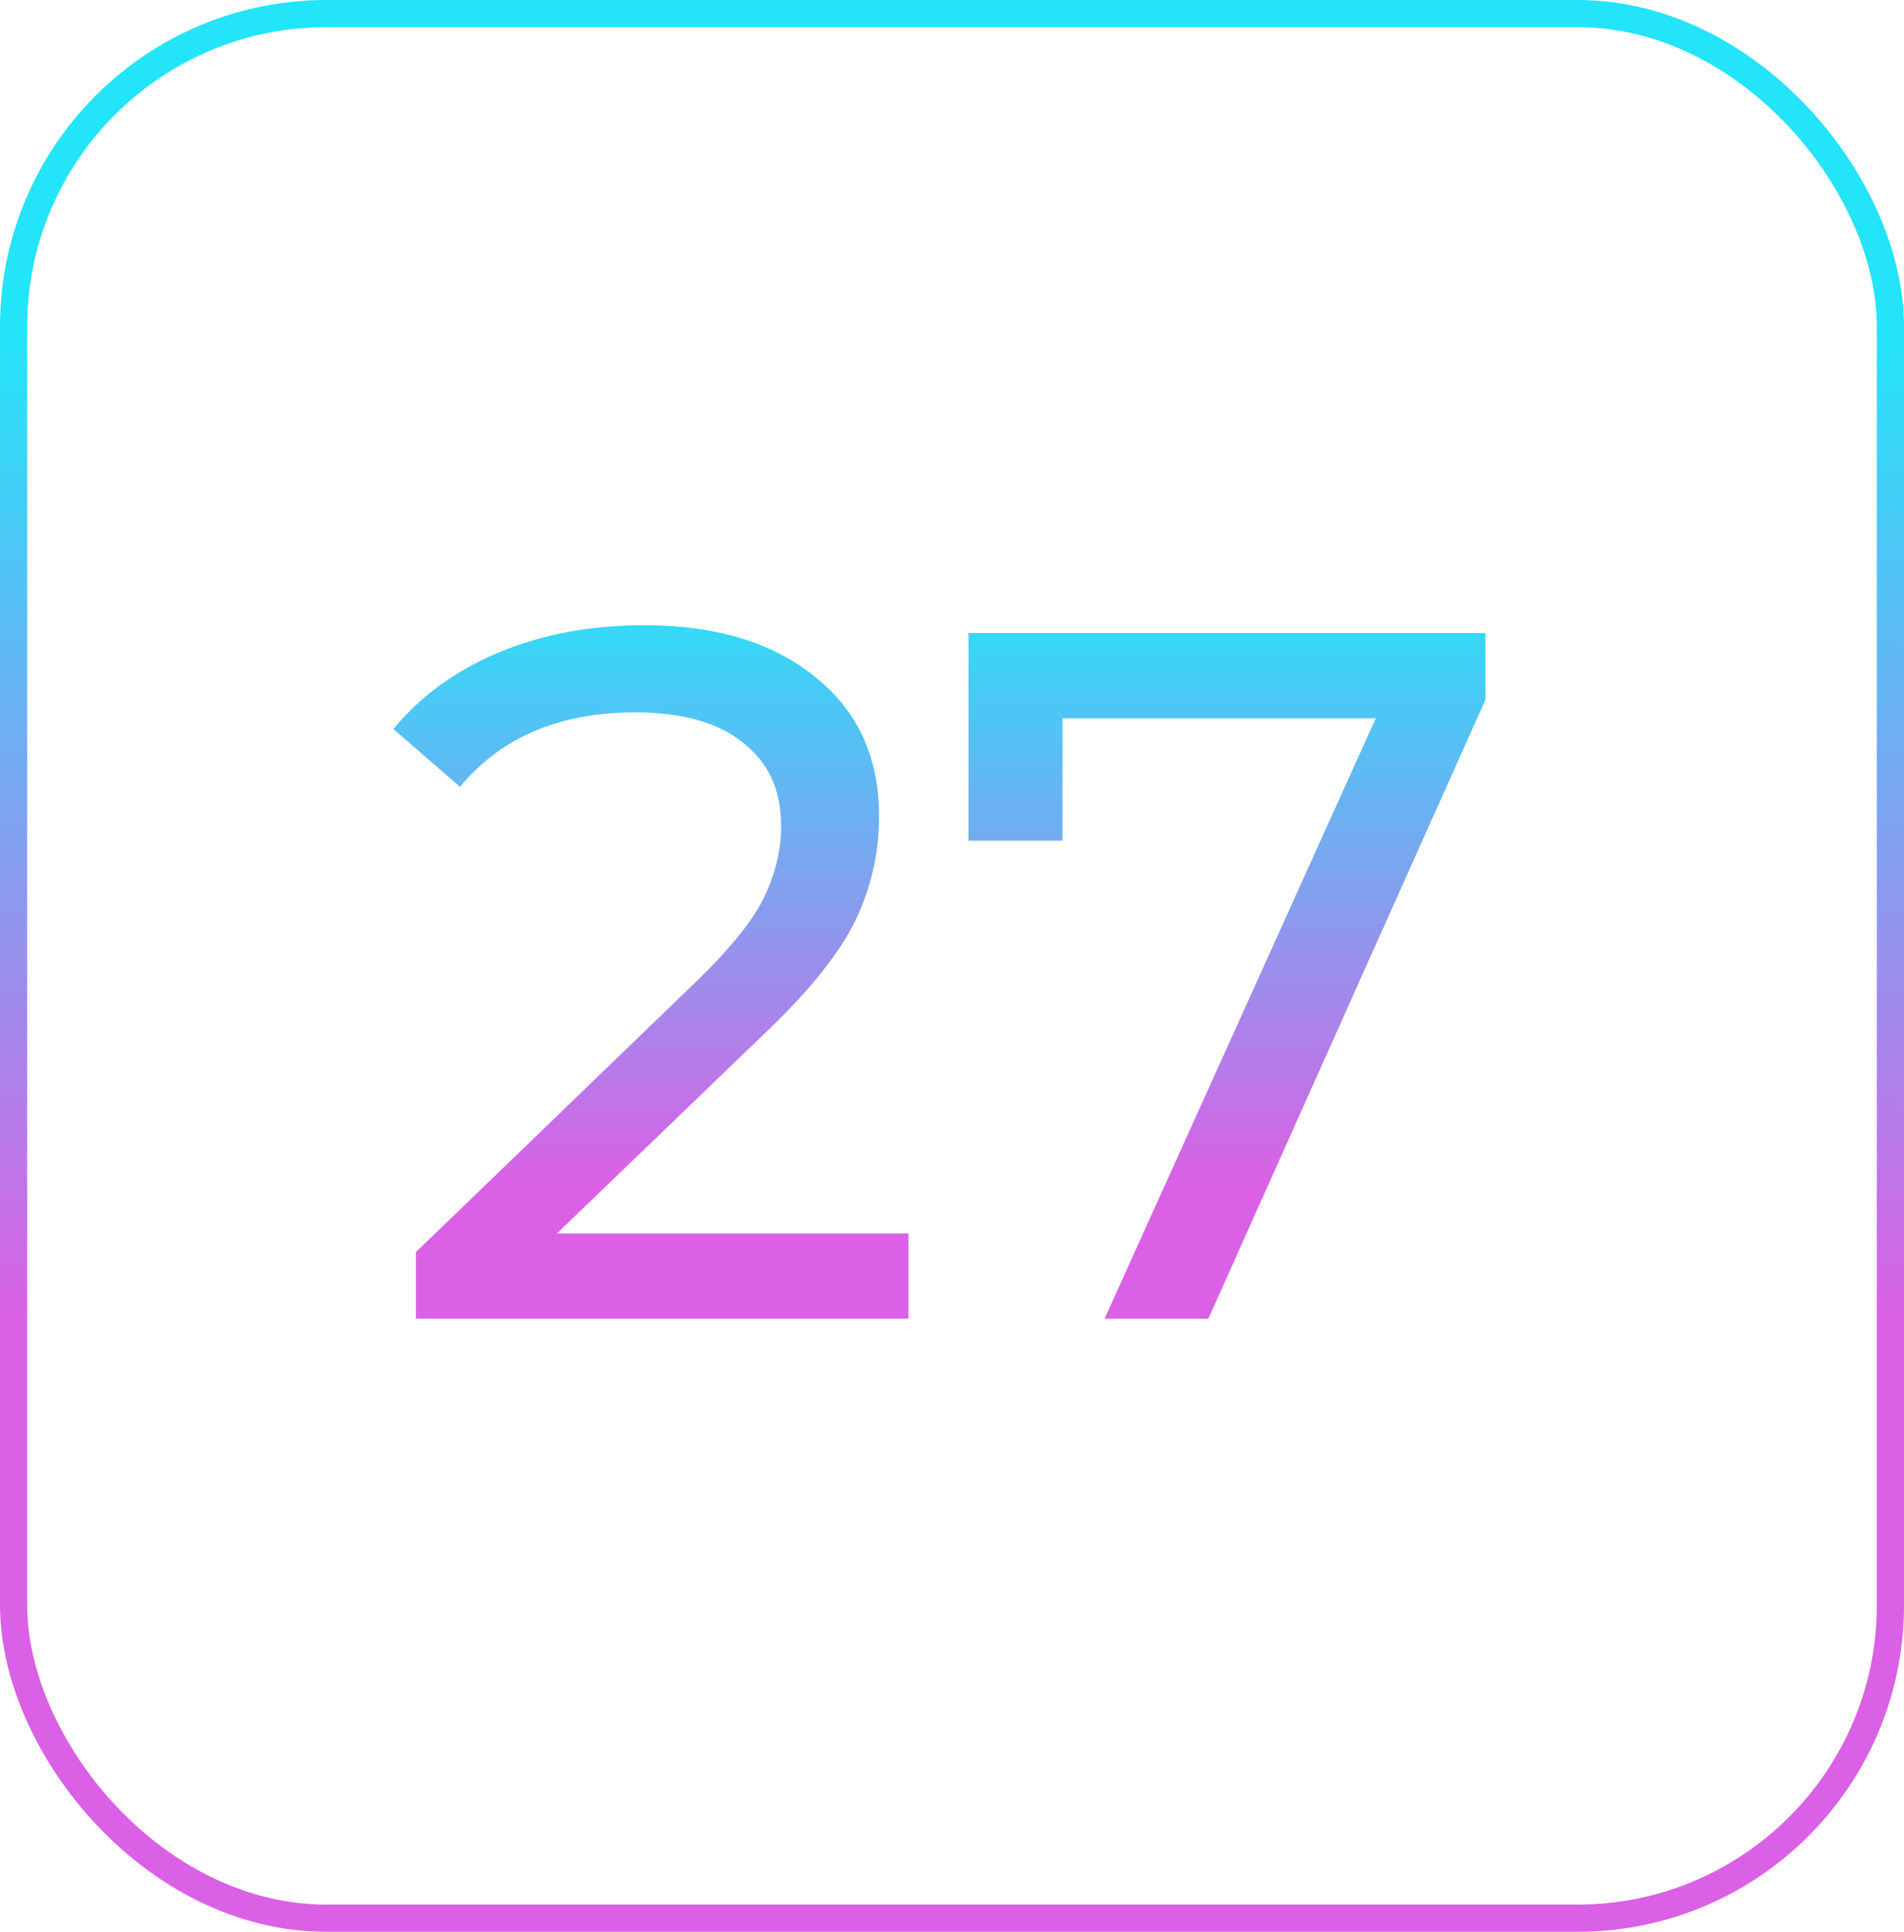 <svg width="70" height="71" viewBox="0 0 70 71" fill="none" xmlns="http://www.w3.org/2000/svg">
<rect x="0.5" y="0.5" width="69" height="70" rx="11.5" stroke="url(#paint0_linear_1567_11028)"/>
<path d="M33.399 45.335V48.467H15.291V46.019L25.551 36.119C26.799 34.919 27.639 33.887 28.071 33.023C28.503 32.135 28.719 31.247 28.719 30.359C28.719 29.039 28.251 28.019 27.315 27.299C26.403 26.555 25.083 26.183 23.355 26.183C20.571 26.183 18.423 27.095 16.911 28.919L14.463 26.795C15.447 25.595 16.731 24.659 18.315 23.987C19.923 23.315 21.711 22.979 23.679 22.979C26.319 22.979 28.419 23.615 29.979 24.887C31.539 26.135 32.319 27.839 32.319 29.999C32.319 31.343 32.031 32.615 31.455 33.815C30.879 35.015 29.787 36.383 28.179 37.919L20.475 45.335H33.399ZM54.613 23.267V25.715L44.425 48.467H40.609L50.581 26.399H39.061V30.899H35.605V23.267H54.613Z" fill="url(#paint1_linear_1567_11028)"/>
<defs>
<linearGradient id="paint0_linear_1567_11028" x1="35" y1="0" x2="35" y2="71" gradientUnits="userSpaceOnUse">
<stop offset="0.172" stop-color="#24E4F9"/>
<stop offset="0.682" stop-color="#DA61E5"/>
</linearGradient>
<linearGradient id="paint1_linear_1567_11028" x1="35" y1="13.467" x2="35" y2="57.467" gradientUnits="userSpaceOnUse">
<stop offset="0.172" stop-color="#24E4F9"/>
<stop offset="0.682" stop-color="#DA61E5"/>
</linearGradient>
</defs>
</svg>
